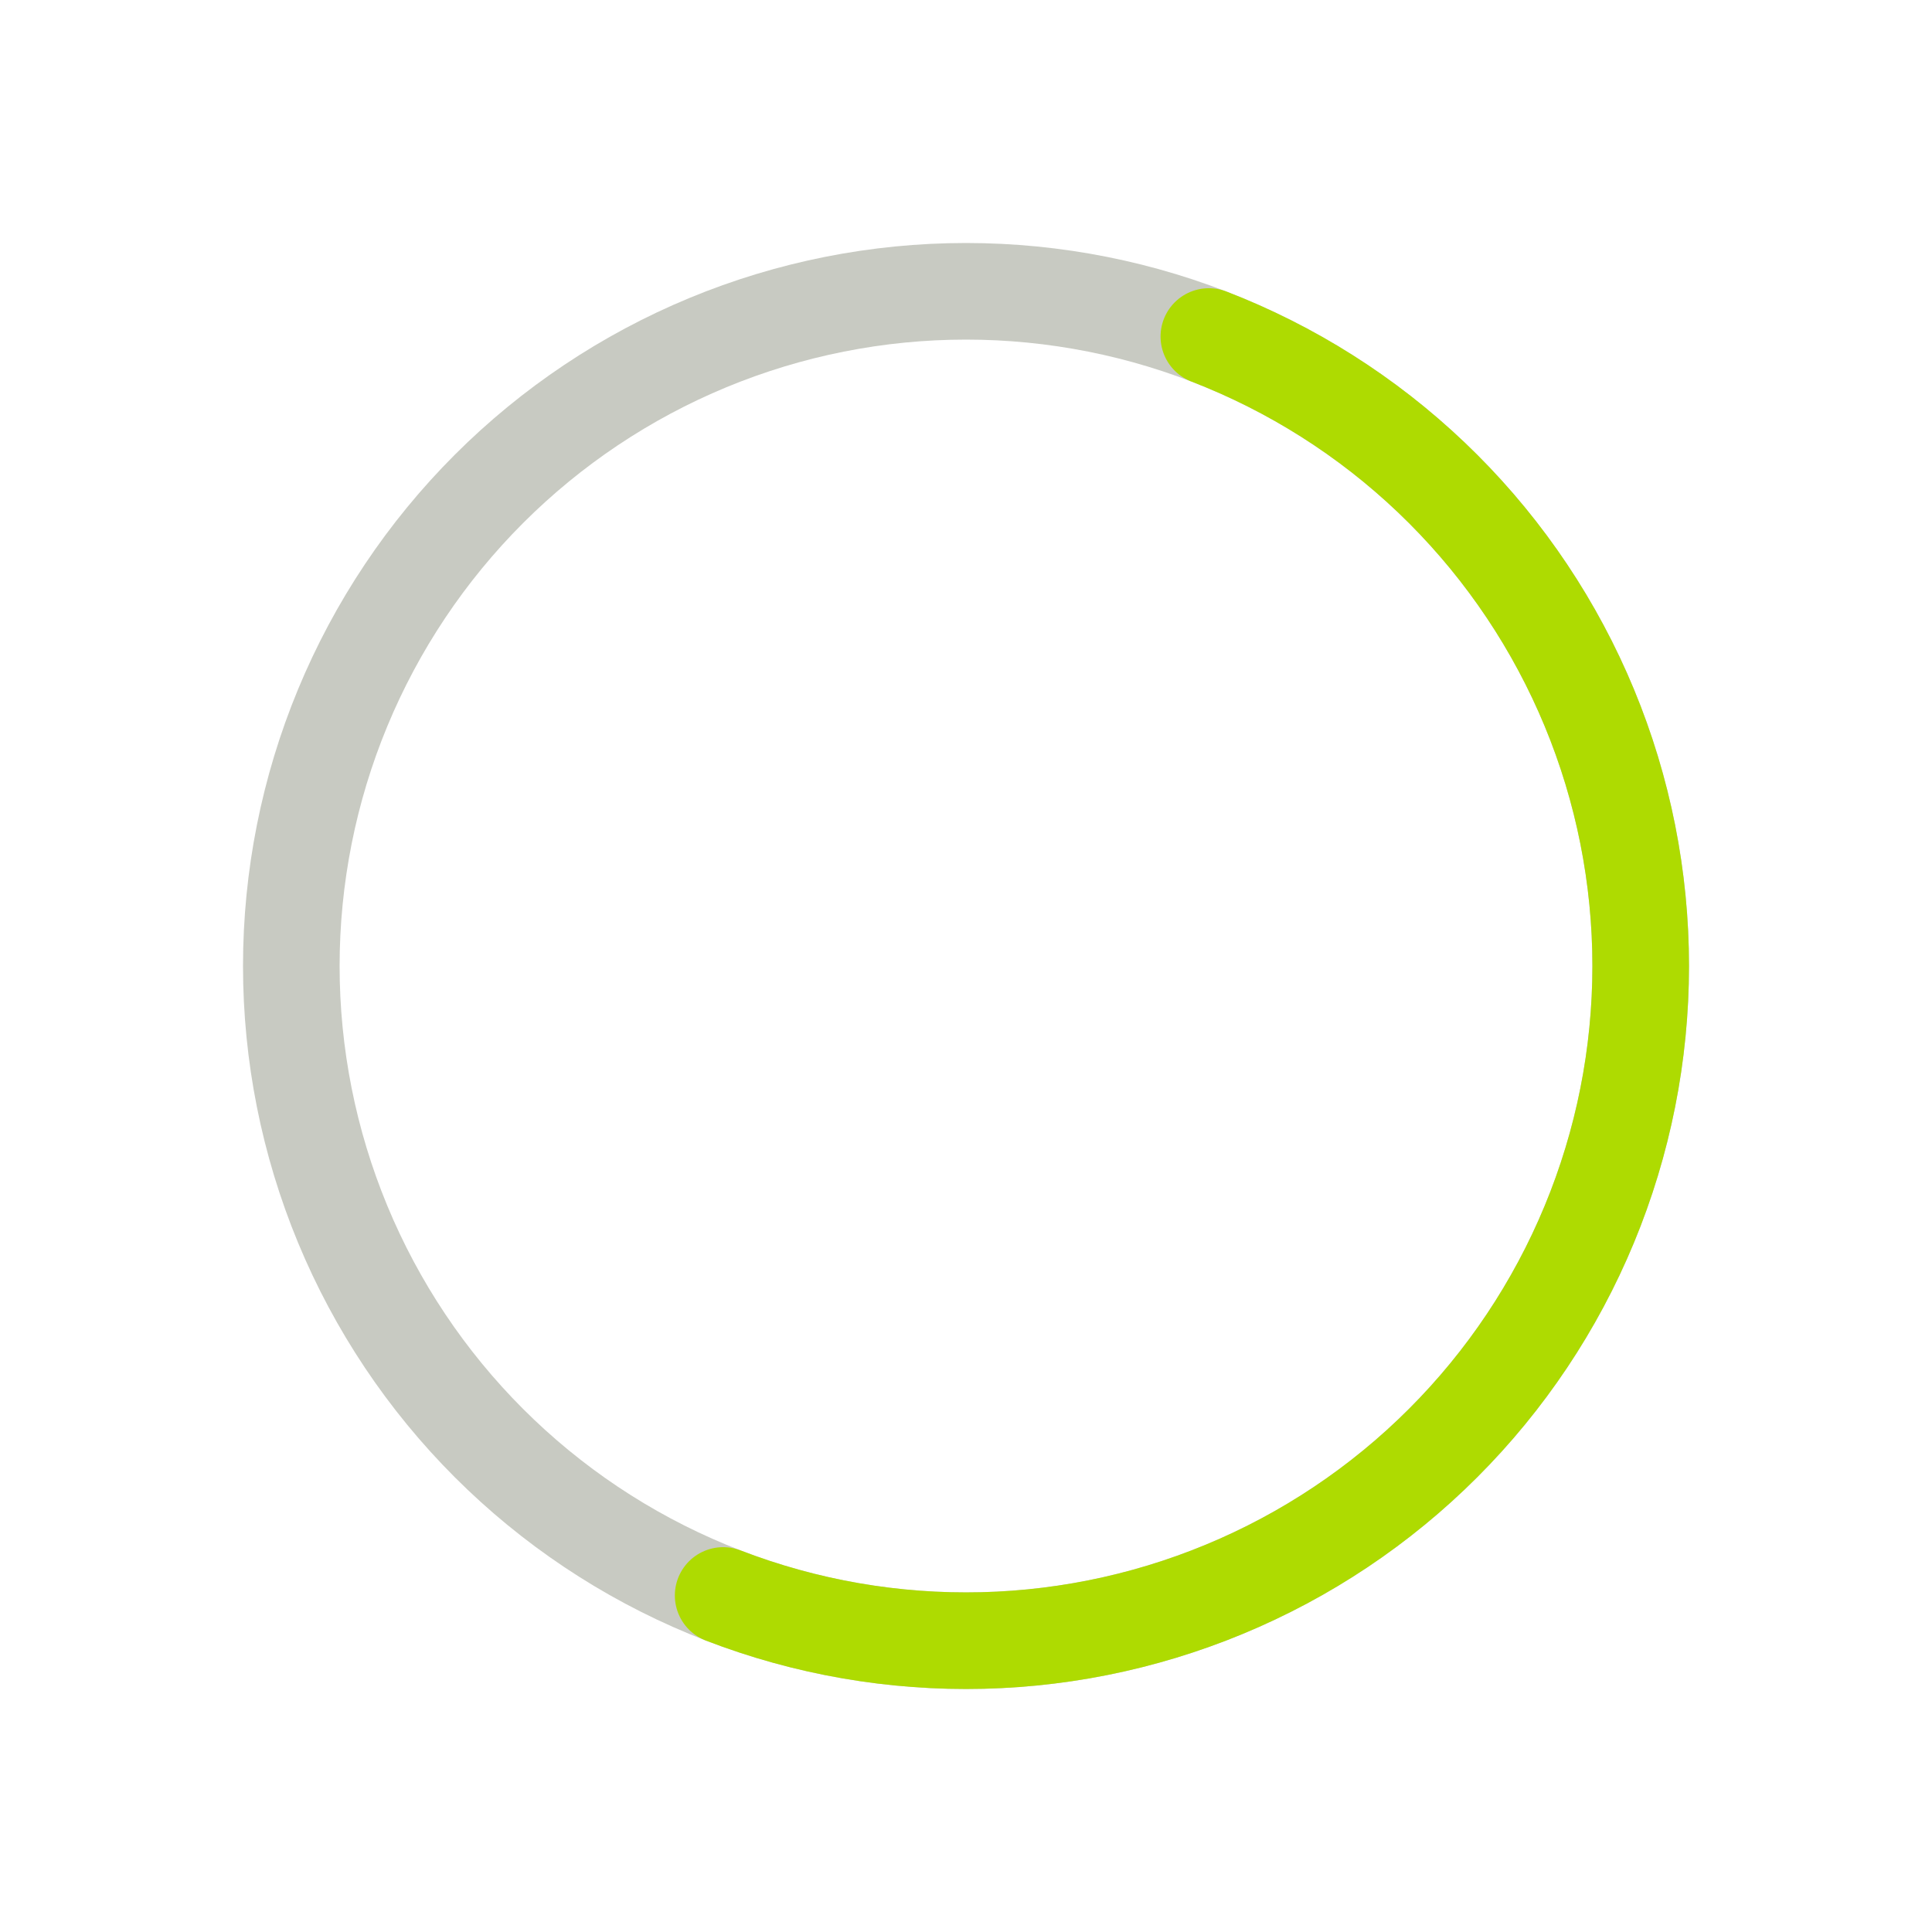 <svg width="160" height="160" viewBox="0 0 160 160" fill="none" xmlns="http://www.w3.org/2000/svg">
<path d="M80.001 24.124C87.338 24.124 94.604 25.569 101.383 28.377C108.162 31.185 114.322 35.301 119.51 40.49C124.699 45.678 128.815 51.838 131.623 58.617C134.431 65.396 135.876 72.662 135.876 79.999C135.876 87.337 134.431 94.603 131.623 101.382C128.815 108.161 124.699 114.321 119.51 119.509C114.322 124.698 108.162 128.814 101.383 131.622C94.604 134.43 87.338 135.875 80.001 135.875C72.663 135.875 65.397 134.43 58.618 131.622C51.839 128.814 45.679 124.698 40.49 119.509C35.302 114.321 31.186 108.161 28.378 101.382C25.57 94.603 24.125 87.337 24.125 79.999C24.125 72.662 25.57 65.396 28.378 58.617C31.186 51.838 35.302 45.678 40.49 40.49C45.679 35.301 51.839 31.185 58.618 28.377C65.397 25.569 72.663 24.124 80.001 24.124L80.001 24.124Z" stroke="#C8CAC2" stroke-width="8"/>
<path d="M100.112 27.869C106.958 30.511 113.217 34.474 118.531 39.534C123.845 44.594 128.11 50.651 131.083 57.36C134.056 64.068 135.679 71.296 135.859 78.632C136.038 85.967 134.771 93.266 132.13 100.112C129.489 106.958 125.525 113.216 120.465 118.53C115.406 123.844 109.349 128.11 102.64 131.083C95.932 134.056 88.704 135.679 81.368 135.859C74.033 136.038 66.734 134.771 59.888 132.13" stroke="#AEDB01" stroke-width="8" stroke-linecap="round"/>
</svg>
